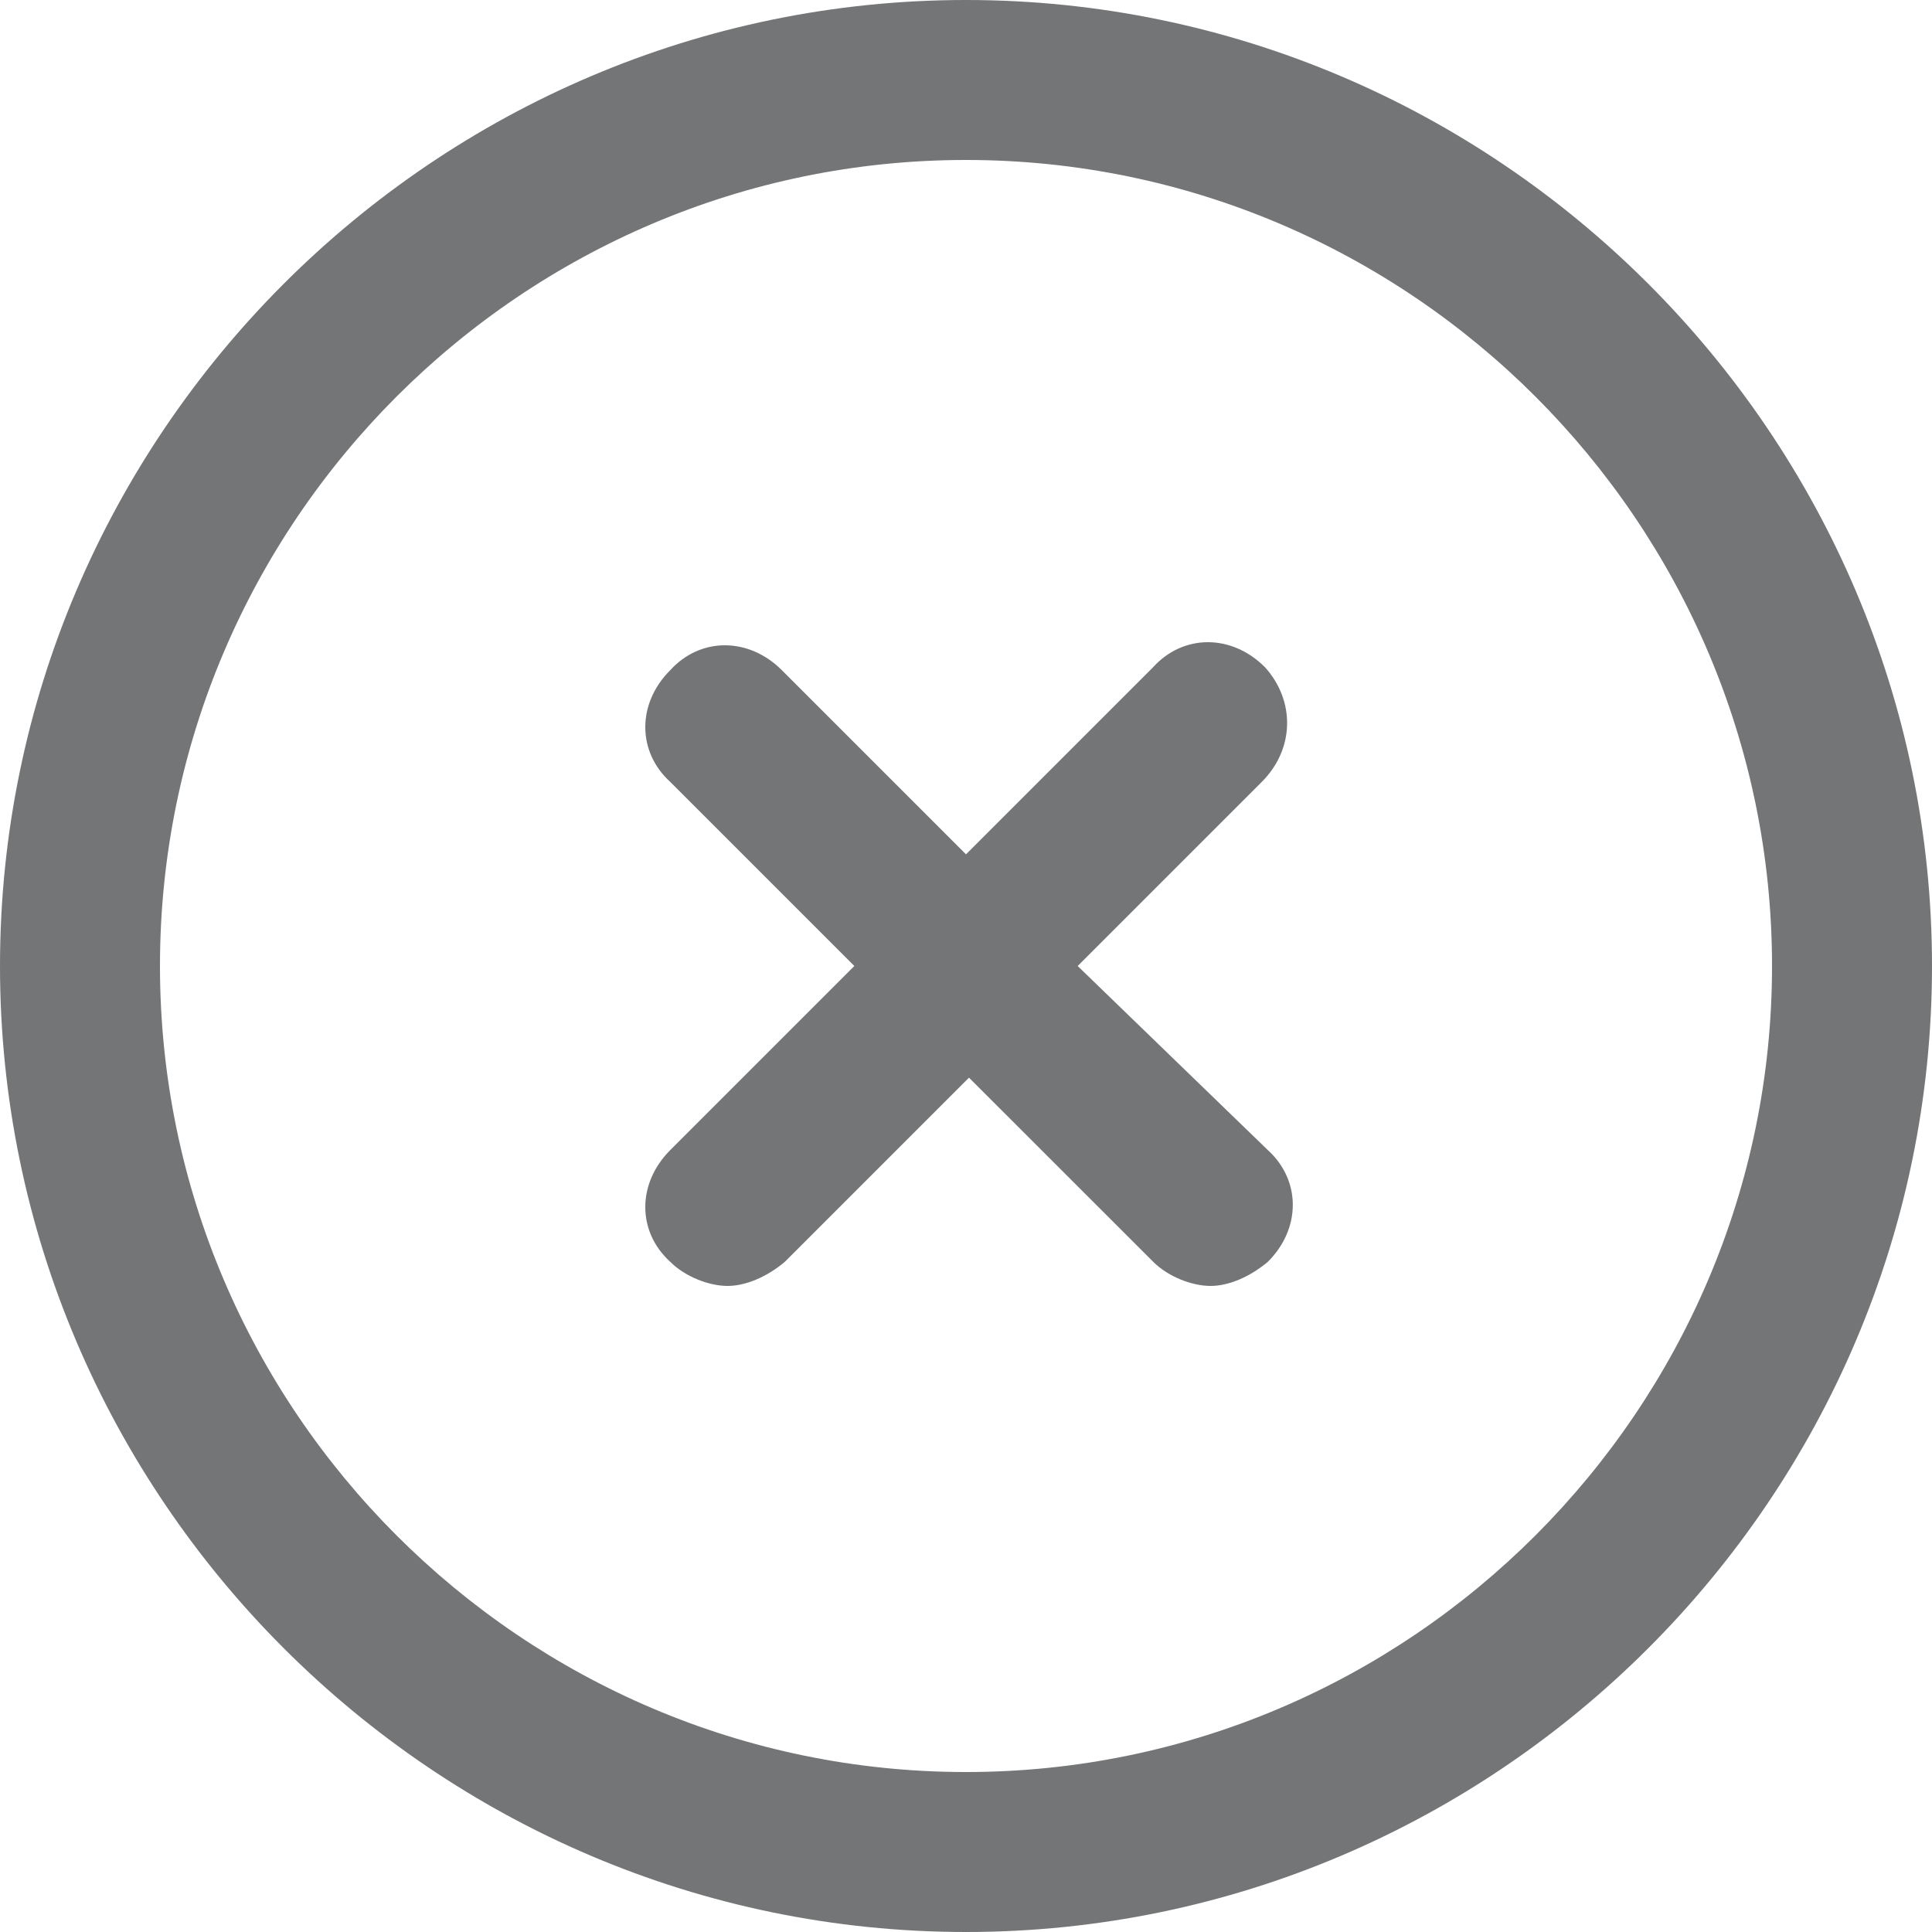 <svg width="20" height="20" viewBox="0 0 20 20" fill="none" xmlns="http://www.w3.org/2000/svg">
<path d="M10 0C4.5 0 0 4.5 0 10C0 15.5 4.5 20 10 20C15.5 20 20 15.5 20 10C20 4.5 15.5 0 10 0ZM10 18.344C5.406 18.344 1.656 14.594 1.656 10C1.656 5.406 5.406 1.656 10 1.656C14.594 1.656 18.344 5.406 18.344 10C18.344 14.594 14.594 18.344 10 18.344Z" fill="#747576"/>
<path d="M13.094 6.906C12.75 6.562 12.25 6.562 11.938 6.906L10 8.844L8.094 6.938C7.75 6.594 7.25 6.594 6.938 6.938C6.594 7.281 6.594 7.781 6.938 8.094L8.844 10L6.938 11.906C6.594 12.25 6.594 12.75 6.938 13.062C7.094 13.219 7.344 13.312 7.531 13.312C7.719 13.312 7.938 13.219 8.125 13.062L10.031 11.156L11.938 13.062C12.094 13.219 12.344 13.312 12.531 13.312C12.719 13.312 12.938 13.219 13.125 13.062C13.469 12.719 13.469 12.219 13.125 11.906L11.156 10L13.062 8.094C13.406 7.75 13.406 7.25 13.094 6.906Z" fill="#747576"/>
</svg>
